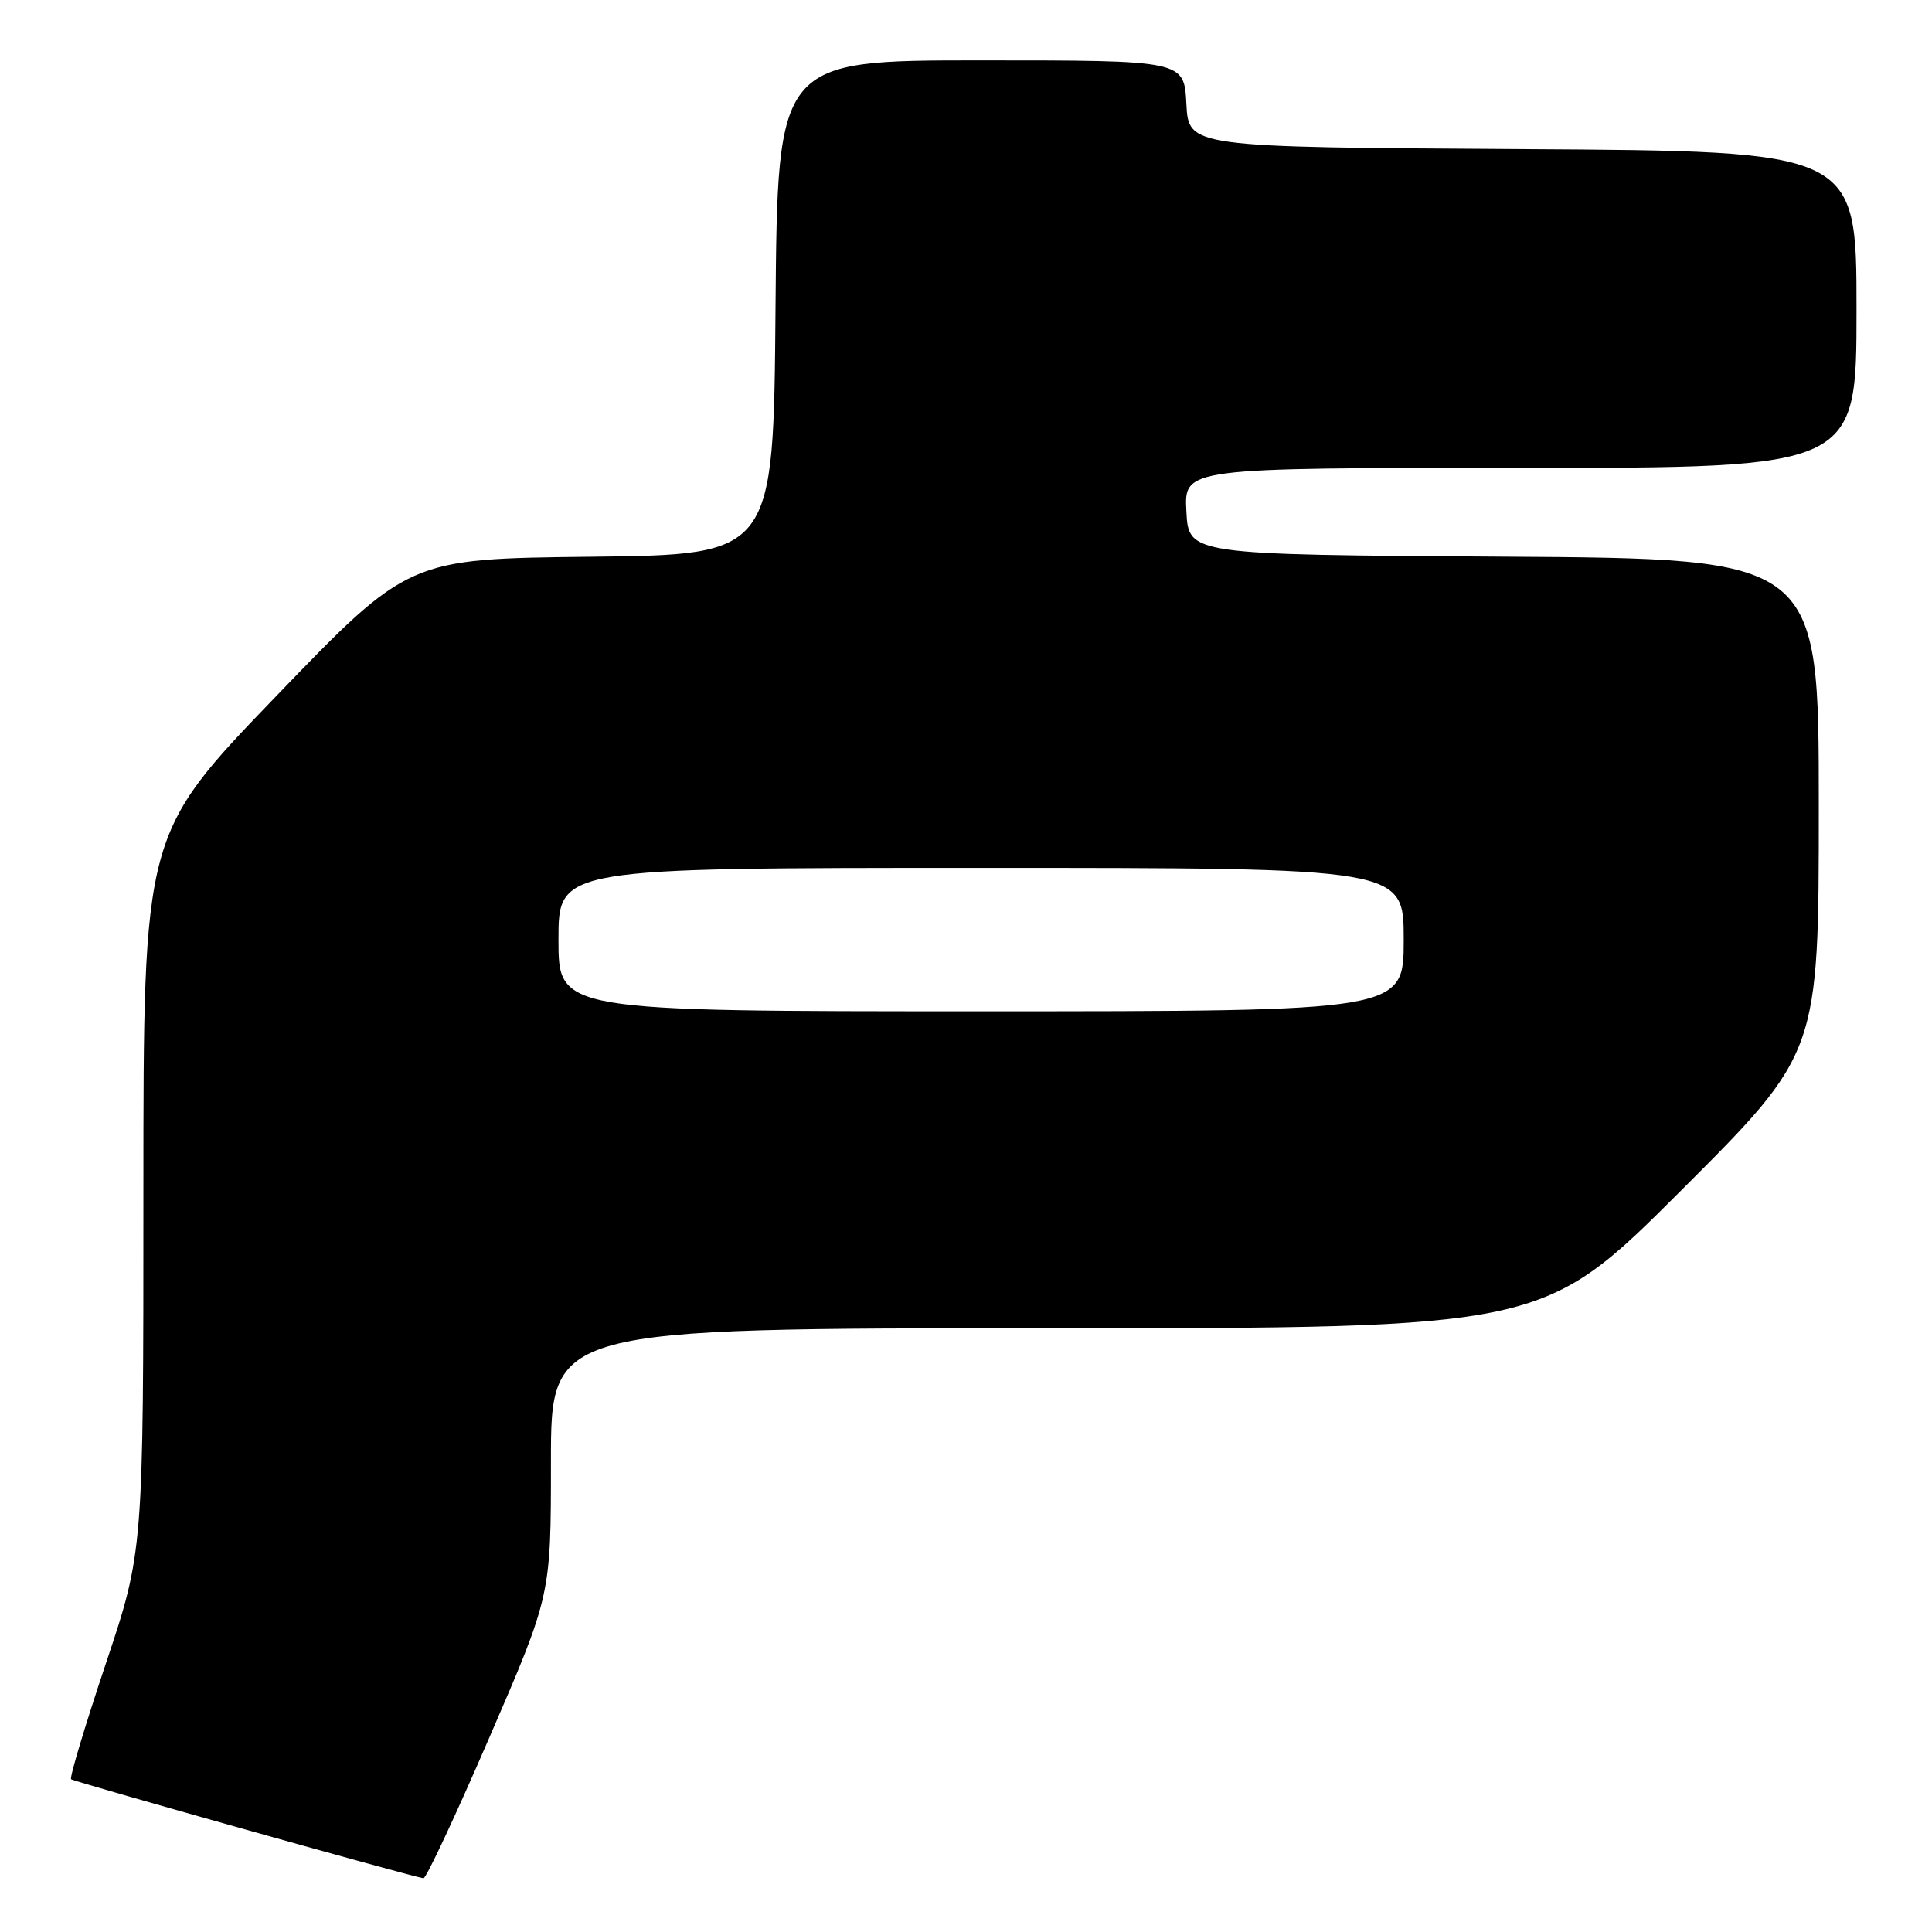 <?xml version="1.0" encoding="UTF-8" standalone="no"?>
<!DOCTYPE svg PUBLIC "-//W3C//DTD SVG 1.1//EN" "http://www.w3.org/Graphics/SVG/1.1/DTD/svg11.dtd" >
<svg xmlns="http://www.w3.org/2000/svg" xmlns:xlink="http://www.w3.org/1999/xlink" version="1.1" viewBox="0 0 256 256">
 <g >
 <path fill="currentColor"
d=" M 64.86 230.19 C 73.00 211.38 73.00 211.38 73.00 193.69 C 73.00 176.00 73.00 176.00 138.74 176.00 C 204.48 176.00 204.48 176.00 222.74 157.76 C 241.00 139.52 241.00 139.52 241.00 106.77 C 241.00 74.02 241.00 74.02 199.25 73.76 C 157.50 73.50 157.50 73.50 157.20 67.75 C 156.90 62.00 156.90 62.00 201.45 62.00 C 246.00 62.00 246.00 62.00 246.00 41.01 C 246.00 20.02 246.00 20.02 201.75 19.76 C 157.50 19.50 157.50 19.50 157.20 13.75 C 156.90 8.00 156.90 8.00 129.96 8.00 C 103.03 8.00 103.03 8.00 102.76 40.75 C 102.50 73.50 102.50 73.50 78.32 73.77 C 54.13 74.04 54.13 74.04 36.57 92.27 C 19.00 110.50 19.00 110.50 19.00 158.04 C 19.00 205.57 19.00 205.57 14.01 220.47 C 11.27 228.66 9.20 235.54 9.42 235.76 C 9.74 236.07 53.68 248.43 56.11 248.88 C 56.45 248.95 60.39 240.54 64.86 230.19 Z  M 74.00 124.50 C 74.00 115.00 74.00 115.00 130.00 115.00 C 186.00 115.00 186.00 115.00 186.00 124.50 C 186.00 134.00 186.00 134.00 130.00 134.00 C 74.00 134.00 74.00 134.00 74.00 124.50 Z "/>
</g>
</svg>